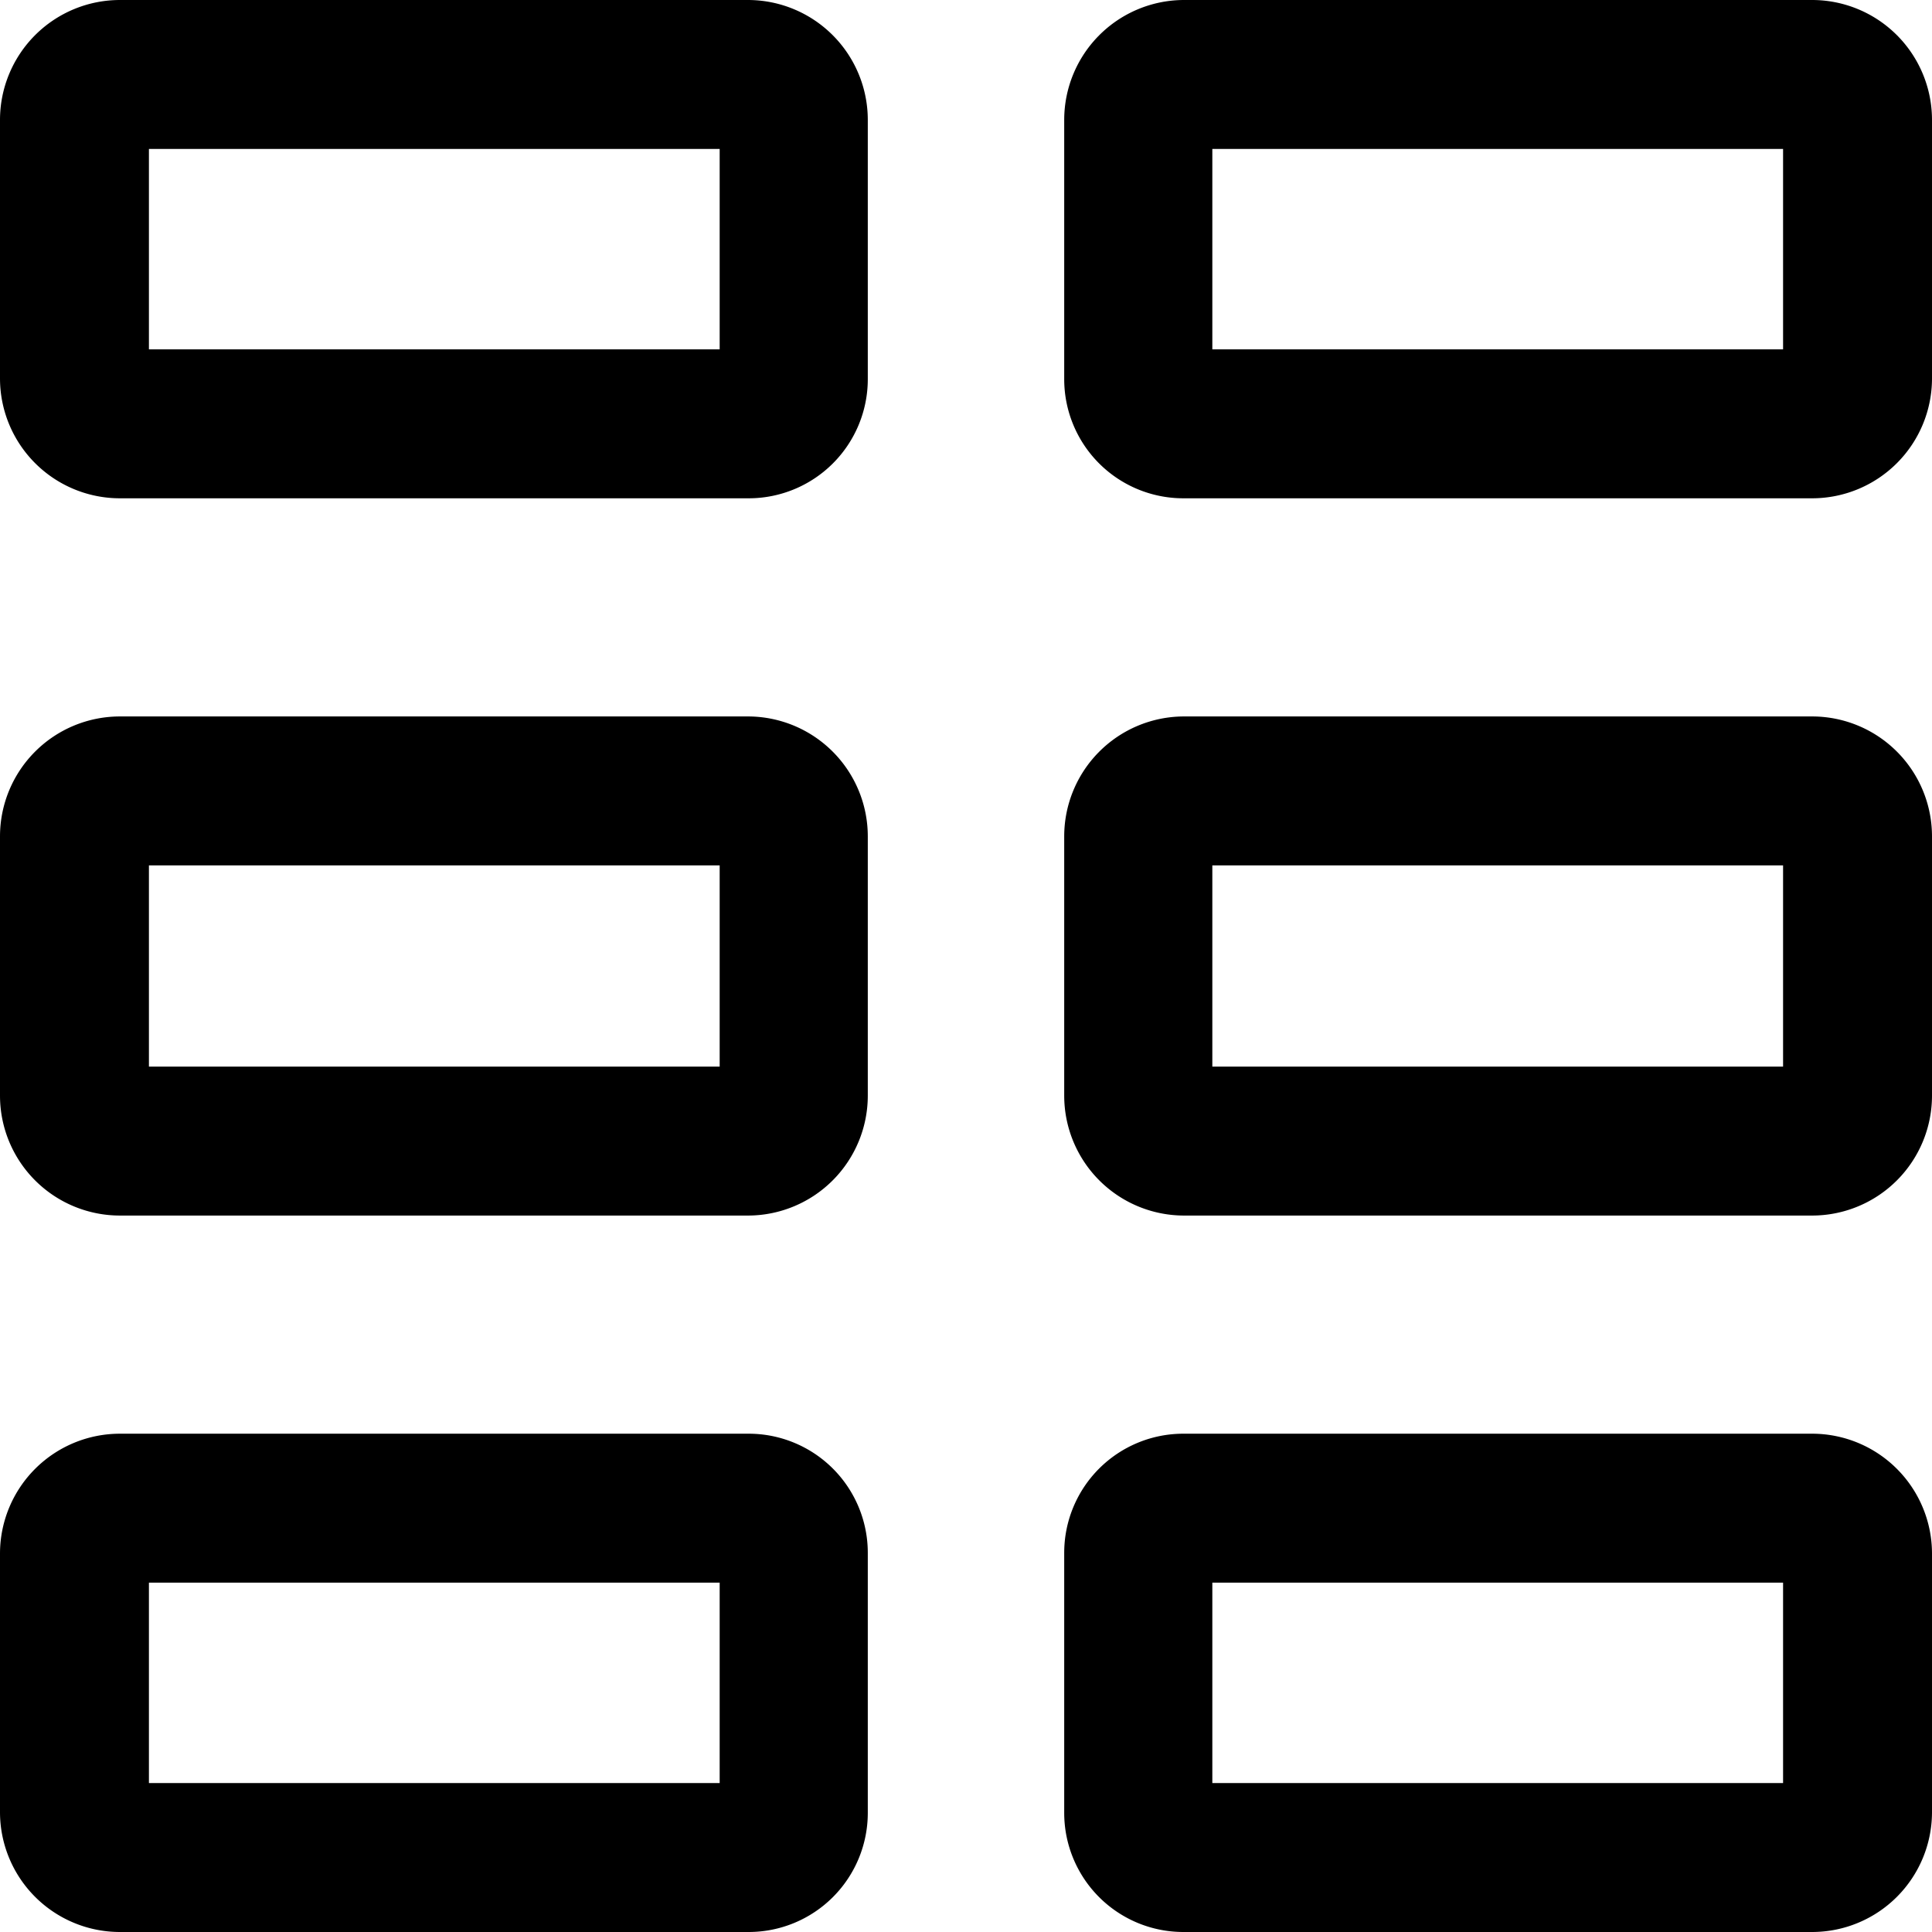 <svg xmlns="http://www.w3.org/2000/svg" viewBox="0 0 24 24"><defs><style>.cls-1{fill:currentColor;}</style></defs><g id="Lag_2" data-name="Lag 2"><g id="Layer_1" data-name="Layer 1"><path class="cls-1" d="M9.3,6.19H1.49A1.49,1.49,0,0,1,0,4.71V1.49A1.49,1.49,0,0,1,1.49,0H9.3a1.49,1.49,0,0,1,1.48,1.49V4.71A1.48,1.48,0,0,1,9.3,6.19ZM1.85,4.34H8.94V1.85H1.85Z"/><path class="cls-1" d="M22.52,6.19H14.7a1.48,1.48,0,0,1-1.48-1.48V1.49A1.49,1.49,0,0,1,14.7,0h7.82A1.49,1.49,0,0,1,24,1.49V4.71A1.49,1.49,0,0,1,22.52,6.19ZM15.06,4.34h7.09V1.85H15.06Z"/><path class="cls-1" d="M9.3,15.1H1.49A1.49,1.49,0,0,1,0,13.61V10.39A1.49,1.49,0,0,1,1.49,8.9H9.3a1.49,1.49,0,0,1,1.48,1.49v3.22A1.49,1.49,0,0,1,9.3,15.1ZM1.85,13.25H8.94v-2.5H1.85Z"/><path class="cls-1" d="M22.52,15.1H14.7a1.49,1.49,0,0,1-1.48-1.49V10.39A1.49,1.49,0,0,1,14.7,8.9h7.82A1.49,1.49,0,0,1,24,10.39v3.22A1.49,1.49,0,0,1,22.52,15.1Zm-7.46-1.85h7.09v-2.5H15.06Z"/><path class="cls-1" d="M9.3,24H1.49A1.49,1.49,0,0,1,0,22.52V19.29a1.49,1.49,0,0,1,1.49-1.48H9.3a1.48,1.48,0,0,1,1.48,1.48v3.23A1.48,1.48,0,0,1,9.3,24ZM1.85,22.15H8.94V19.66H1.85Z"/><path class="cls-1" d="M22.52,24H14.7a1.48,1.48,0,0,1-1.48-1.48V19.29a1.48,1.48,0,0,1,1.48-1.48h7.82A1.49,1.49,0,0,1,24,19.29v3.23A1.49,1.49,0,0,1,22.52,24Zm-7.46-1.85h7.09V19.66H15.06Z"/></g></g></svg>
